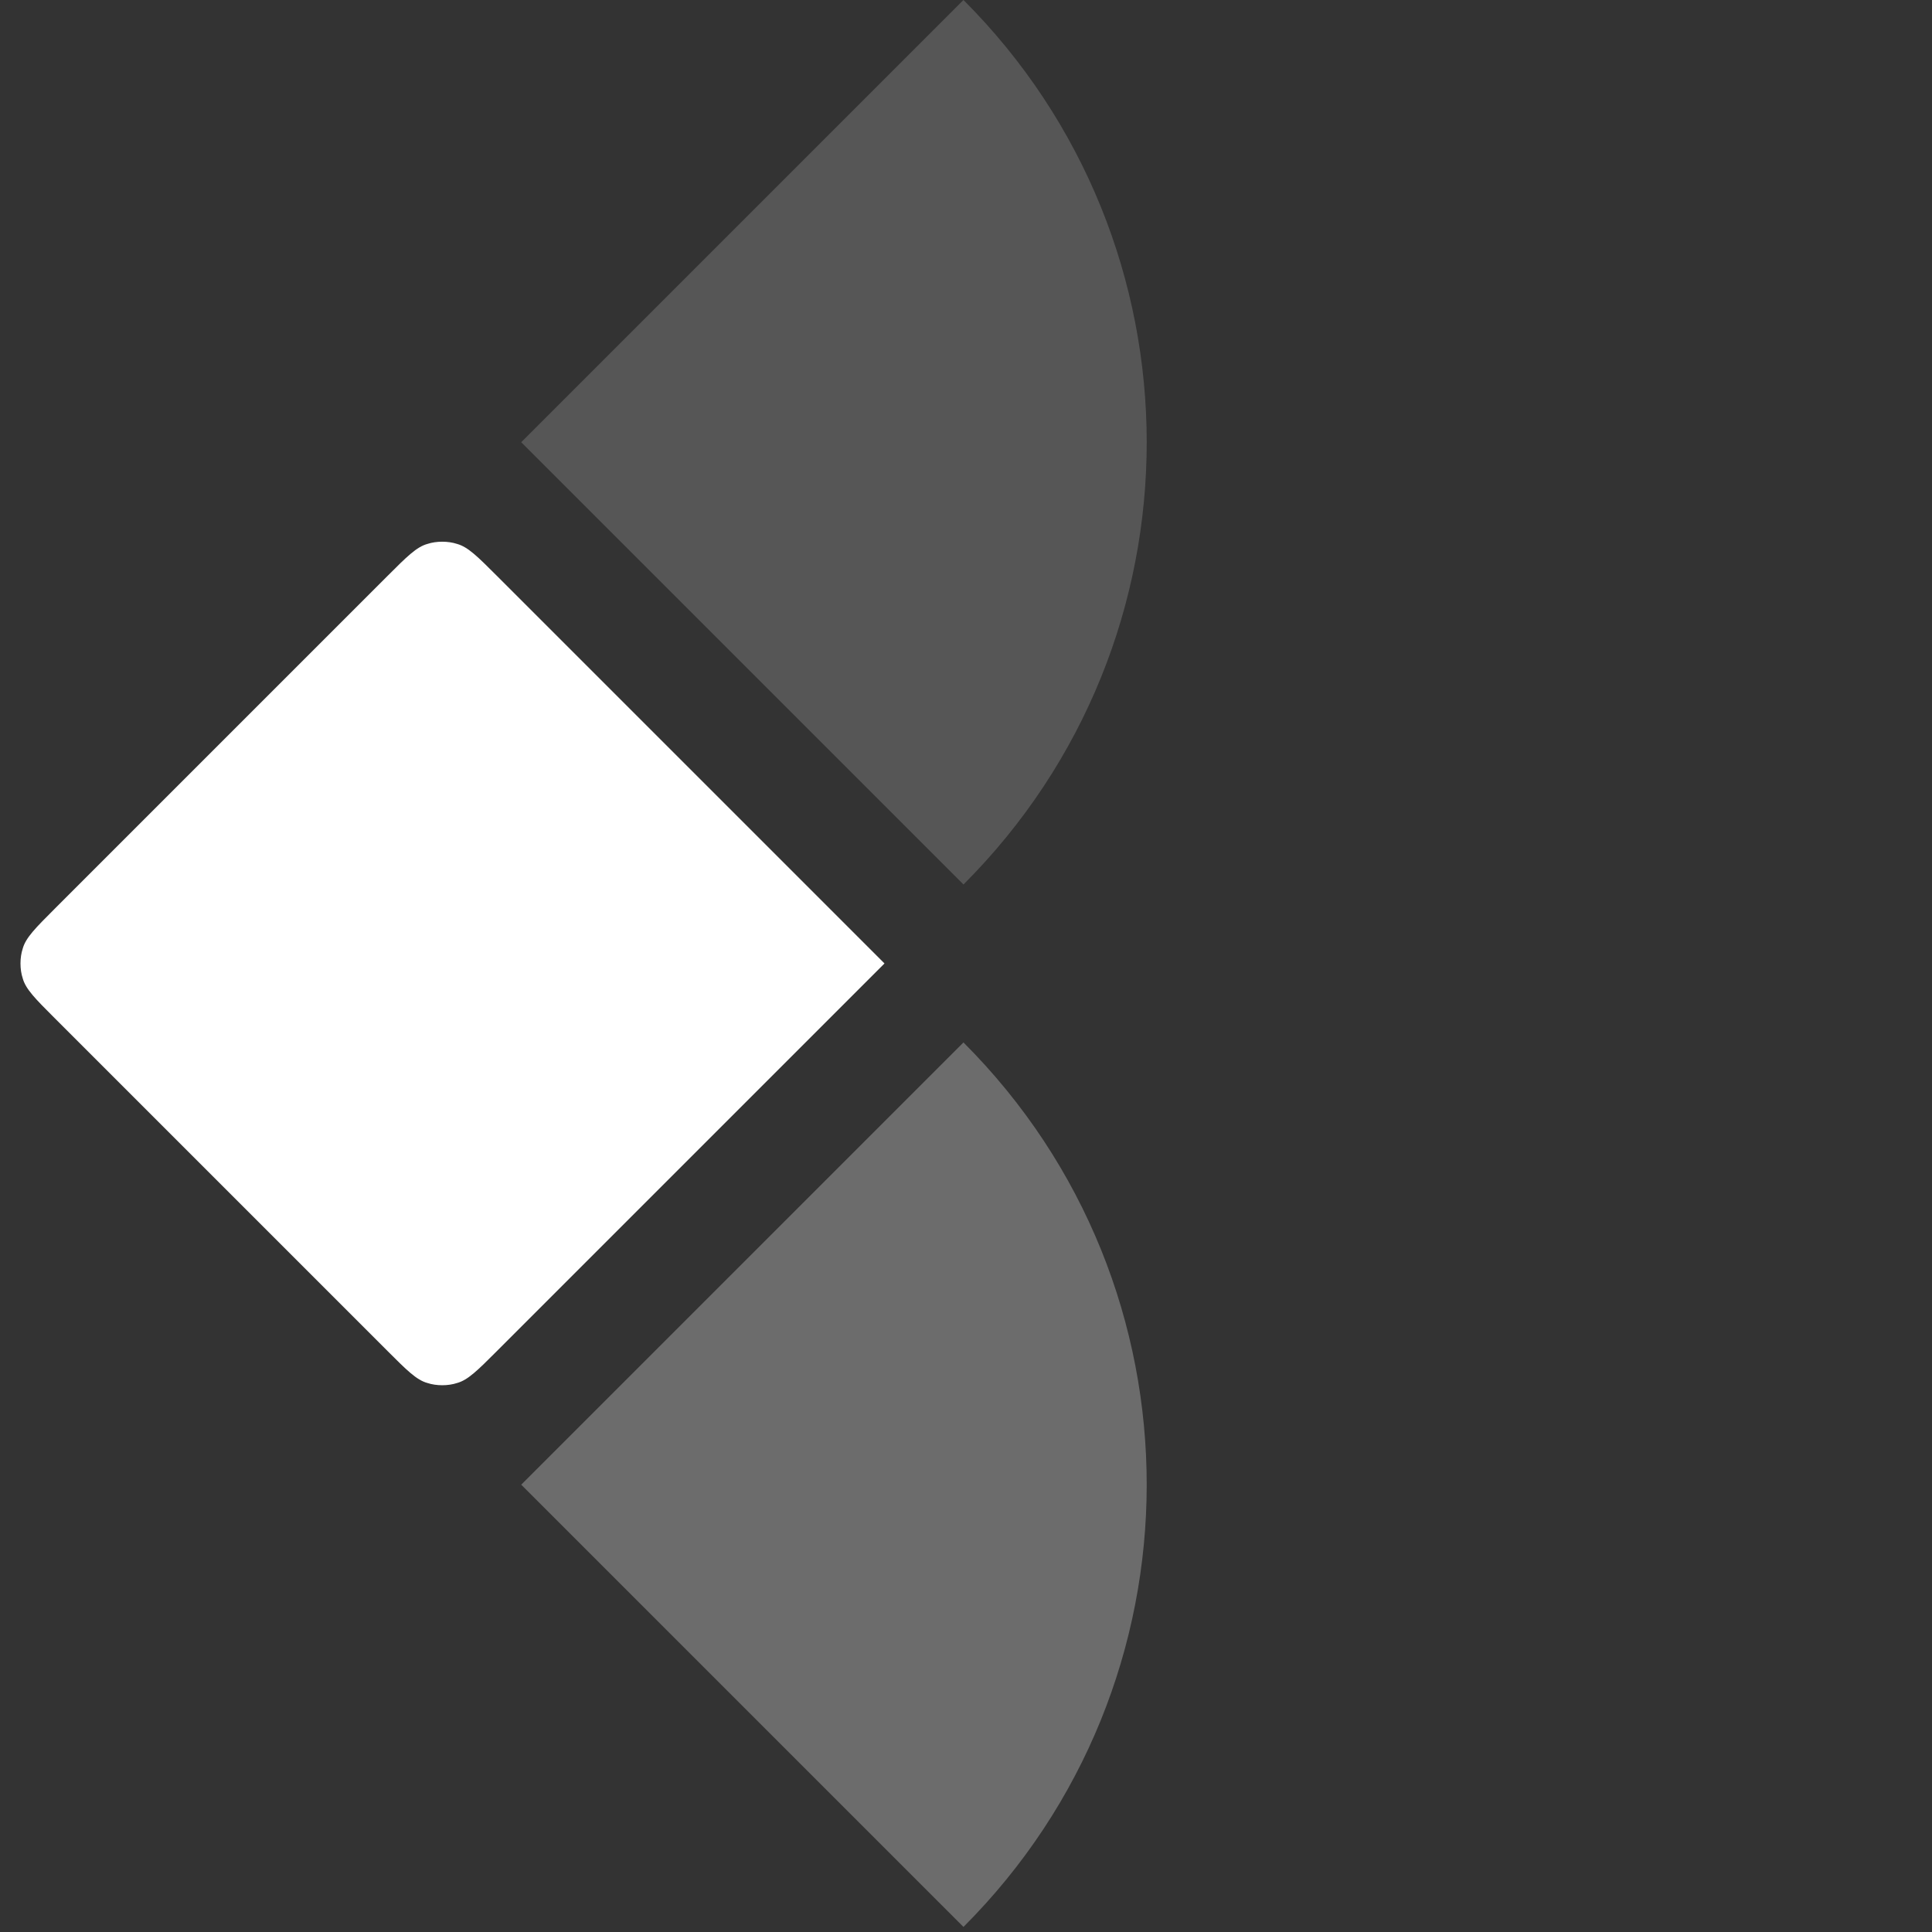 <svg width="202" height="202" viewBox="0 0 202 202" fill="none" xmlns="http://www.w3.org/2000/svg">
<rect x="0" y="0" width="202" height="202" fill="#333333" stroke="none"/>
<path opacity="0.5" d="M54.497 46.239L100.736 92.478C126.332 66.882 126.229 25.494 100.736 0L54.497 46.239Z" fill="white" fill-opacity="0.35"/>
<path opacity="0.8" d="M54.496 155.231L100.735 201.47C126.229 175.977 126.332 134.589 100.735 108.992L54.496 155.231Z" fill="white" fill-opacity="0.35"/>
<path d="M5.677 106.412C3.716 104.451 2.684 103.419 2.374 102.284C2.065 101.355 2.065 100.116 2.374 99.187C2.684 98.052 3.716 97.02 5.677 95.059L40.563 60.173C42.524 58.212 43.556 57.18 44.691 56.87C45.62 56.561 46.859 56.561 47.788 56.87C48.923 57.18 49.955 58.212 51.916 60.173L92.478 100.735L51.916 141.298C49.955 143.259 48.923 144.291 47.788 144.6C46.859 144.91 45.62 144.91 44.691 144.6C43.556 144.291 42.524 143.259 40.563 141.298L5.677 106.412Z" fill="white"/>
</svg>

